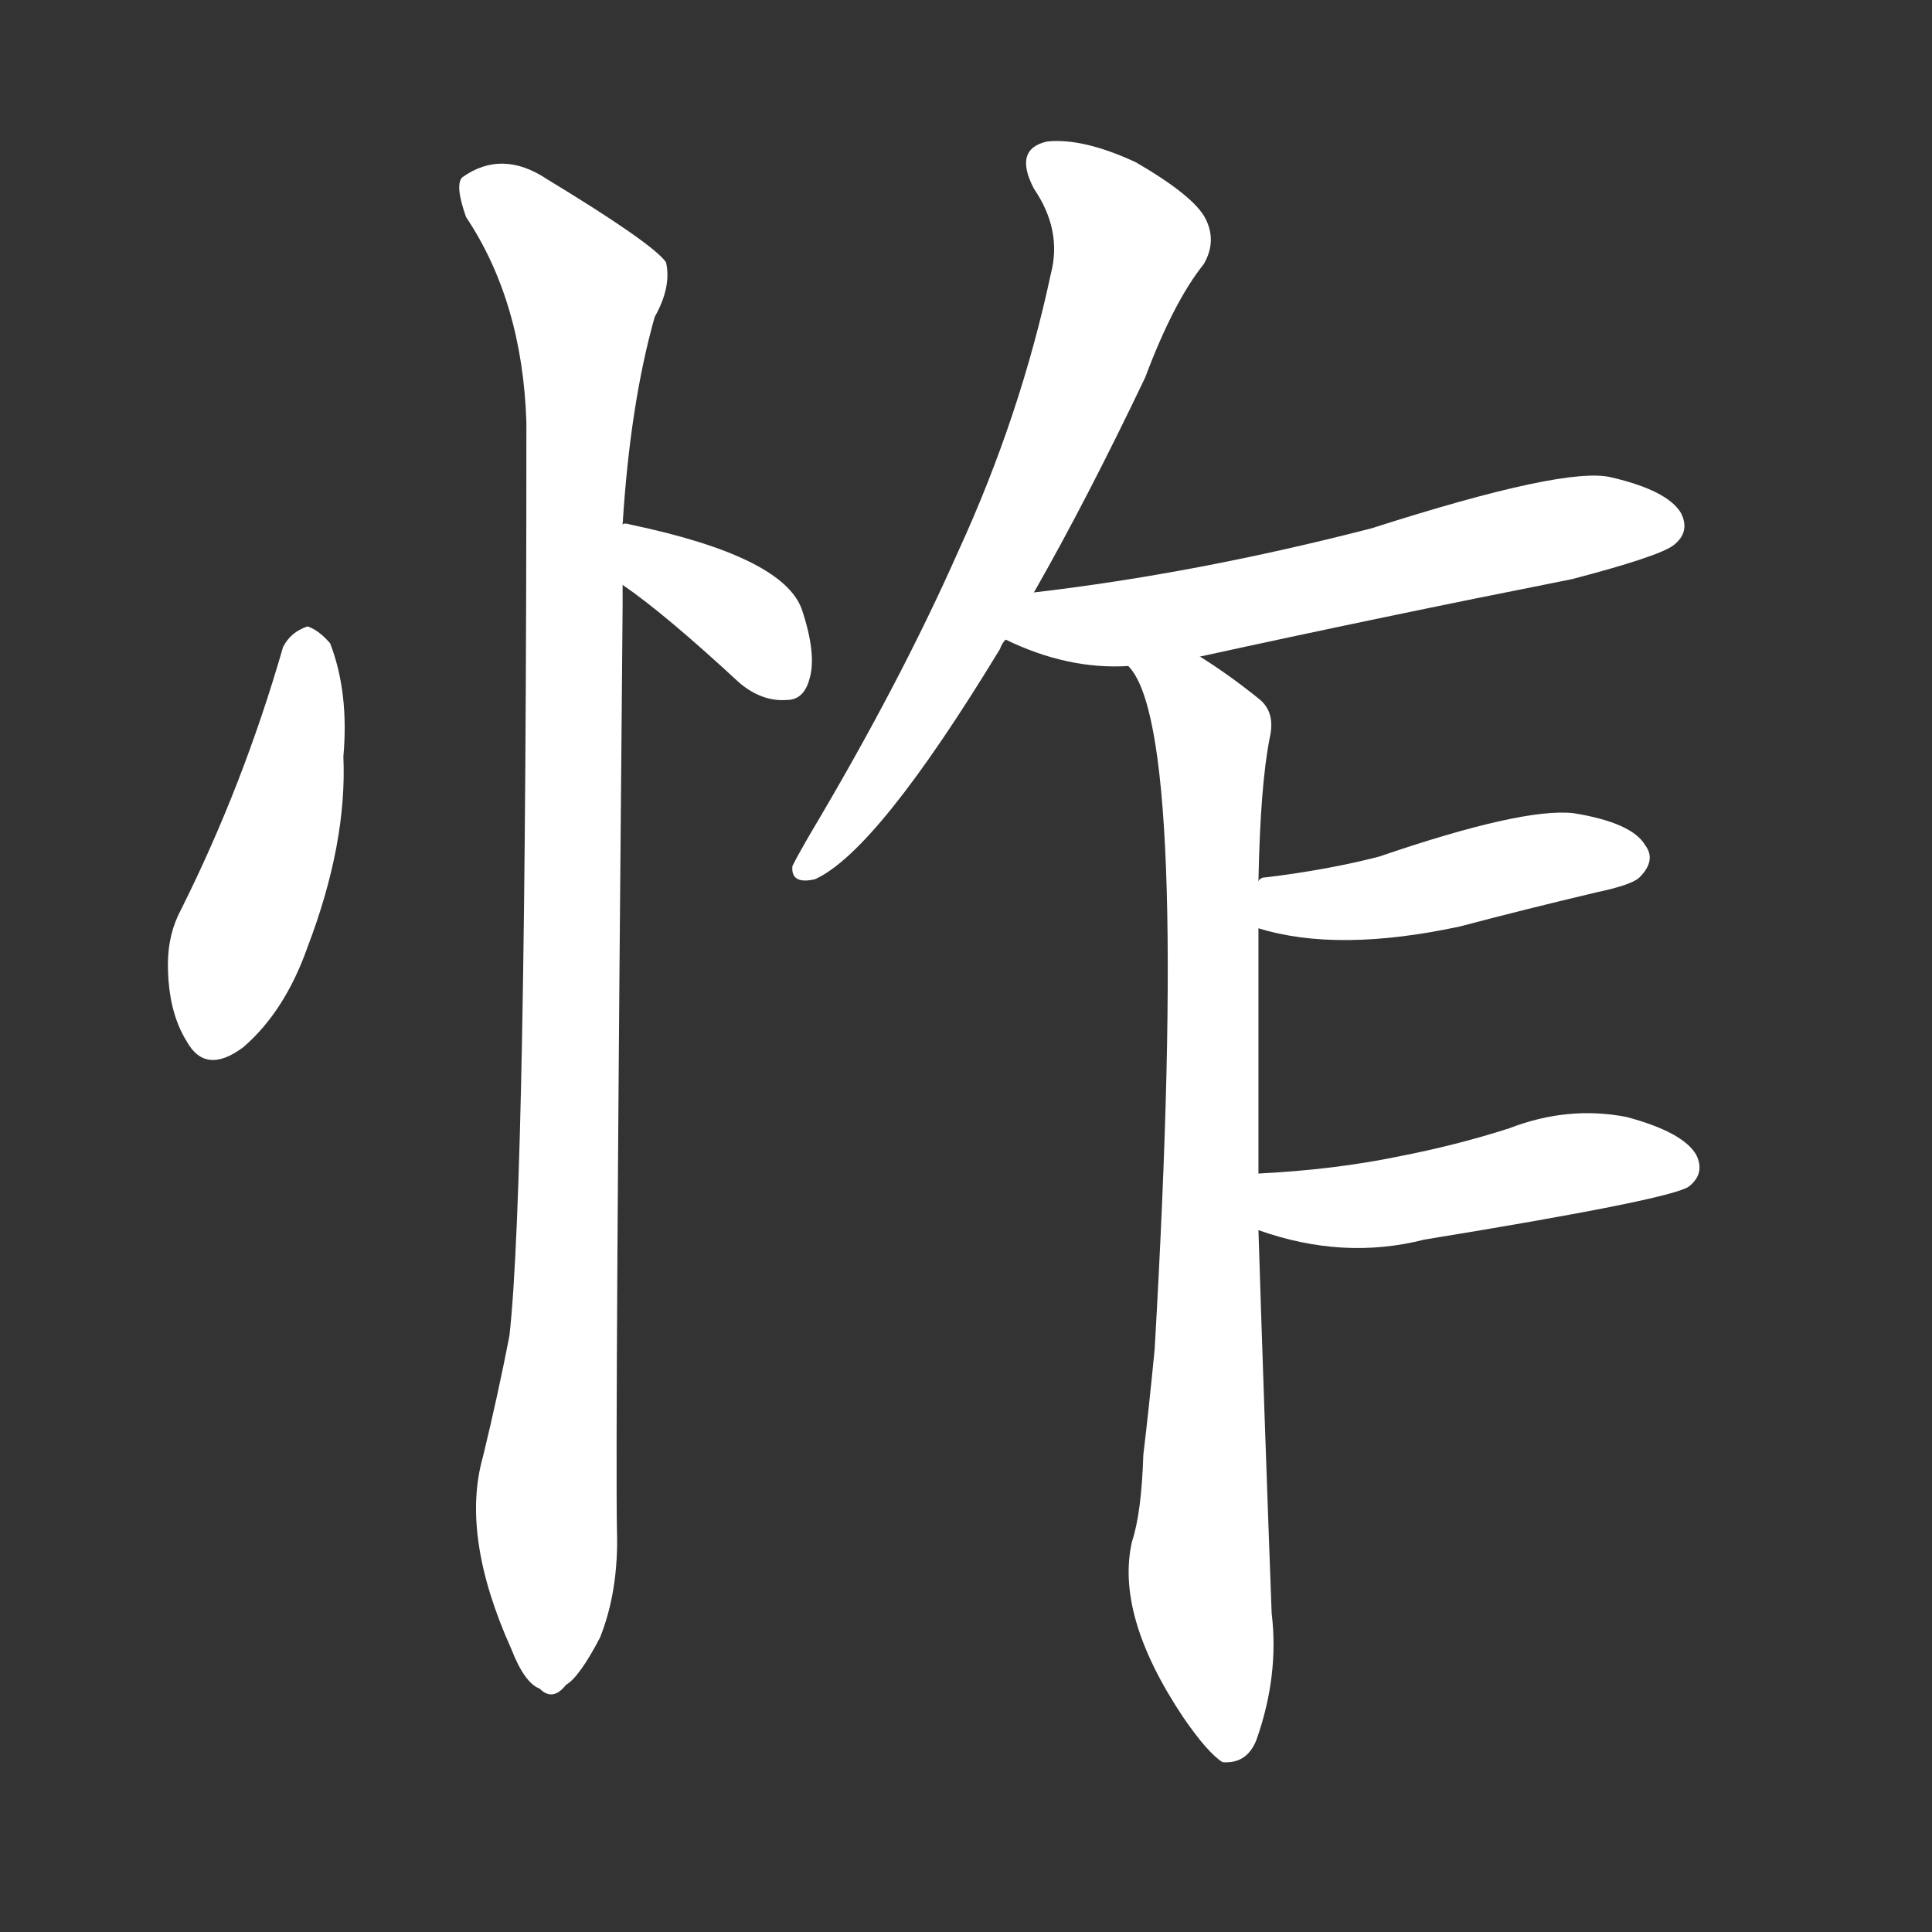 <svg version="1.1" viewBox="0 0 1024 1024" xmlns="http://www.w3.org/2000/svg">
  <rect x="0" y="0" width="1024" height="1024" fill="#333333" stroke="none"/>
  <g transform="scale(1, -1) translate(0, -900)">
    <style type="text/css">
        .stroke1 {fill: #FFFFFF;}
        .stroke2 {fill: #FFFFFF;}
        .stroke3 {fill: #FFFFFF;}
        .stroke4 {fill: #FFFFFF;}
        .stroke5 {fill: #FFFFFF;}
        .stroke6 {fill: #FFFFFF;}
        .stroke7 {fill: #FFFFFF;}
        .stroke8 {fill: #FFFFFF;}
        .stroke9 {fill: #FFFFFF;}
        .stroke10 {fill: #FFFFFF;}
        .stroke11 {fill: #FFFFFF;}
        .stroke12 {fill: #FFFFFF;}
        .stroke13 {fill: #FFFFFF;}
        .stroke14 {fill: #FFFFFF;}
        .stroke15 {fill: #FFFFFF;}
        .stroke16 {fill: #FFFFFF;}
        .stroke17 {fill: #FFFFFF;}
        .stroke18 {fill: #FFFFFF;}
        .stroke19 {fill: #FFFFFF;}
        .stroke20 {fill: #FFFFFF;}
        text {
            font-family: Helvetica;
            font-size: 50px;
            fill: #FFFFFF;}
            paint-order: stroke;
            stroke: #000000;
            stroke-width: 4px;
            stroke-linecap: butt;
            stroke-linejoin: miter;
            font-weight: 800;
        }
    </style>

    <path d="M 150 557 Q 129 484 96 418 Q 89 405 89 389 Q 89 364 99 348 Q 109 330 129 345 Q 151 364 163 398 Q 184 453 182 499 Q 185 533 175 559 Q 169 566 163 568 Q 154 565 150 557 Z" class="stroke1"/>
    <path d="M 330 590 Q 352 575 392 538 Q 404 528 417 529 Q 426 529 429 540 Q 433 553 425 577 Q 415 605 334 622 Q 331 623 330 622 C 300 623 305 607 330 590 Z" class="stroke2"/>
    <path d="M 330 622 Q 334 686 347 732 Q 356 748 353 761 Q 346 771 290 805 Q 266 821 245 806 Q 241 802 247 785 Q 277 740 279 676 Q 279 271 270 192 Q 264 161 256 128 Q 244 86 271 26 Q 278 8 286 5 Q 293 -2 300 7 Q 307 11 318 32 Q 328 57 327 89 Q 326 137 330 579 Q 330 585 330 590 L 330 622 Z" class="stroke3"/>
    <path d="M 548 586 Q 576 635 607 700 Q 622 740 638 760 Q 645 772 639 784 Q 633 796 602 814 Q 574 827 555 825 Q 537 821 548 800 Q 563 778 557 755 Q 541 680 508 608 Q 477 538 430 459 Q 423 447 420 441 Q 419 431 432 434 Q 465 449 530 556 Q 531 559 533 561 L 548 586 Z" class="stroke4"/>
    <path d="M 636 552 Q 732 573 833 593 Q 879 605 887 611 Q 896 618 891 628 Q 884 640 854 647 Q 830 653 727 620 Q 634 596 548 586 C 518 582 506 573 533 561 Q 566 545 598 547 L 636 552 Z" class="stroke5"/>
    <path d="M 667 278 Q 667 342 667 408 L 667 433 Q 668 484 673 509 Q 676 522 668 529 Q 652 542 636 552 C 611 569 584 574 598 547 Q 631 514 612 185 Q 609 154 606 129 Q 605 98 600 83 Q 591 44 627 -10 Q 640 -29 648 -34 Q 661 -35 666 -22 Q 678 12 674 45 Q 670 153 667 248 L 667 278 Z" class="stroke6"/>
    <path d="M 667 408 Q 709 395 774 409 Q 808 418 846 427 Q 865 431 869 435 Q 878 444 872 452 Q 865 464 834 469 Q 807 472 731 446 Q 704 439 671 435 Q 668 435 667 433 C 639 423 638 416 667 408 Z" class="stroke7"/>
    <path d="M 667 248 Q 712 232 755 243 Q 884 264 895 271 Q 904 278 899 288 Q 892 300 862 308 Q 831 314 800 302 Q 772 293 741 287 Q 707 280 667 278 C 637 276 639 257 667 248 Z" class="stroke8"/>
</g></svg>